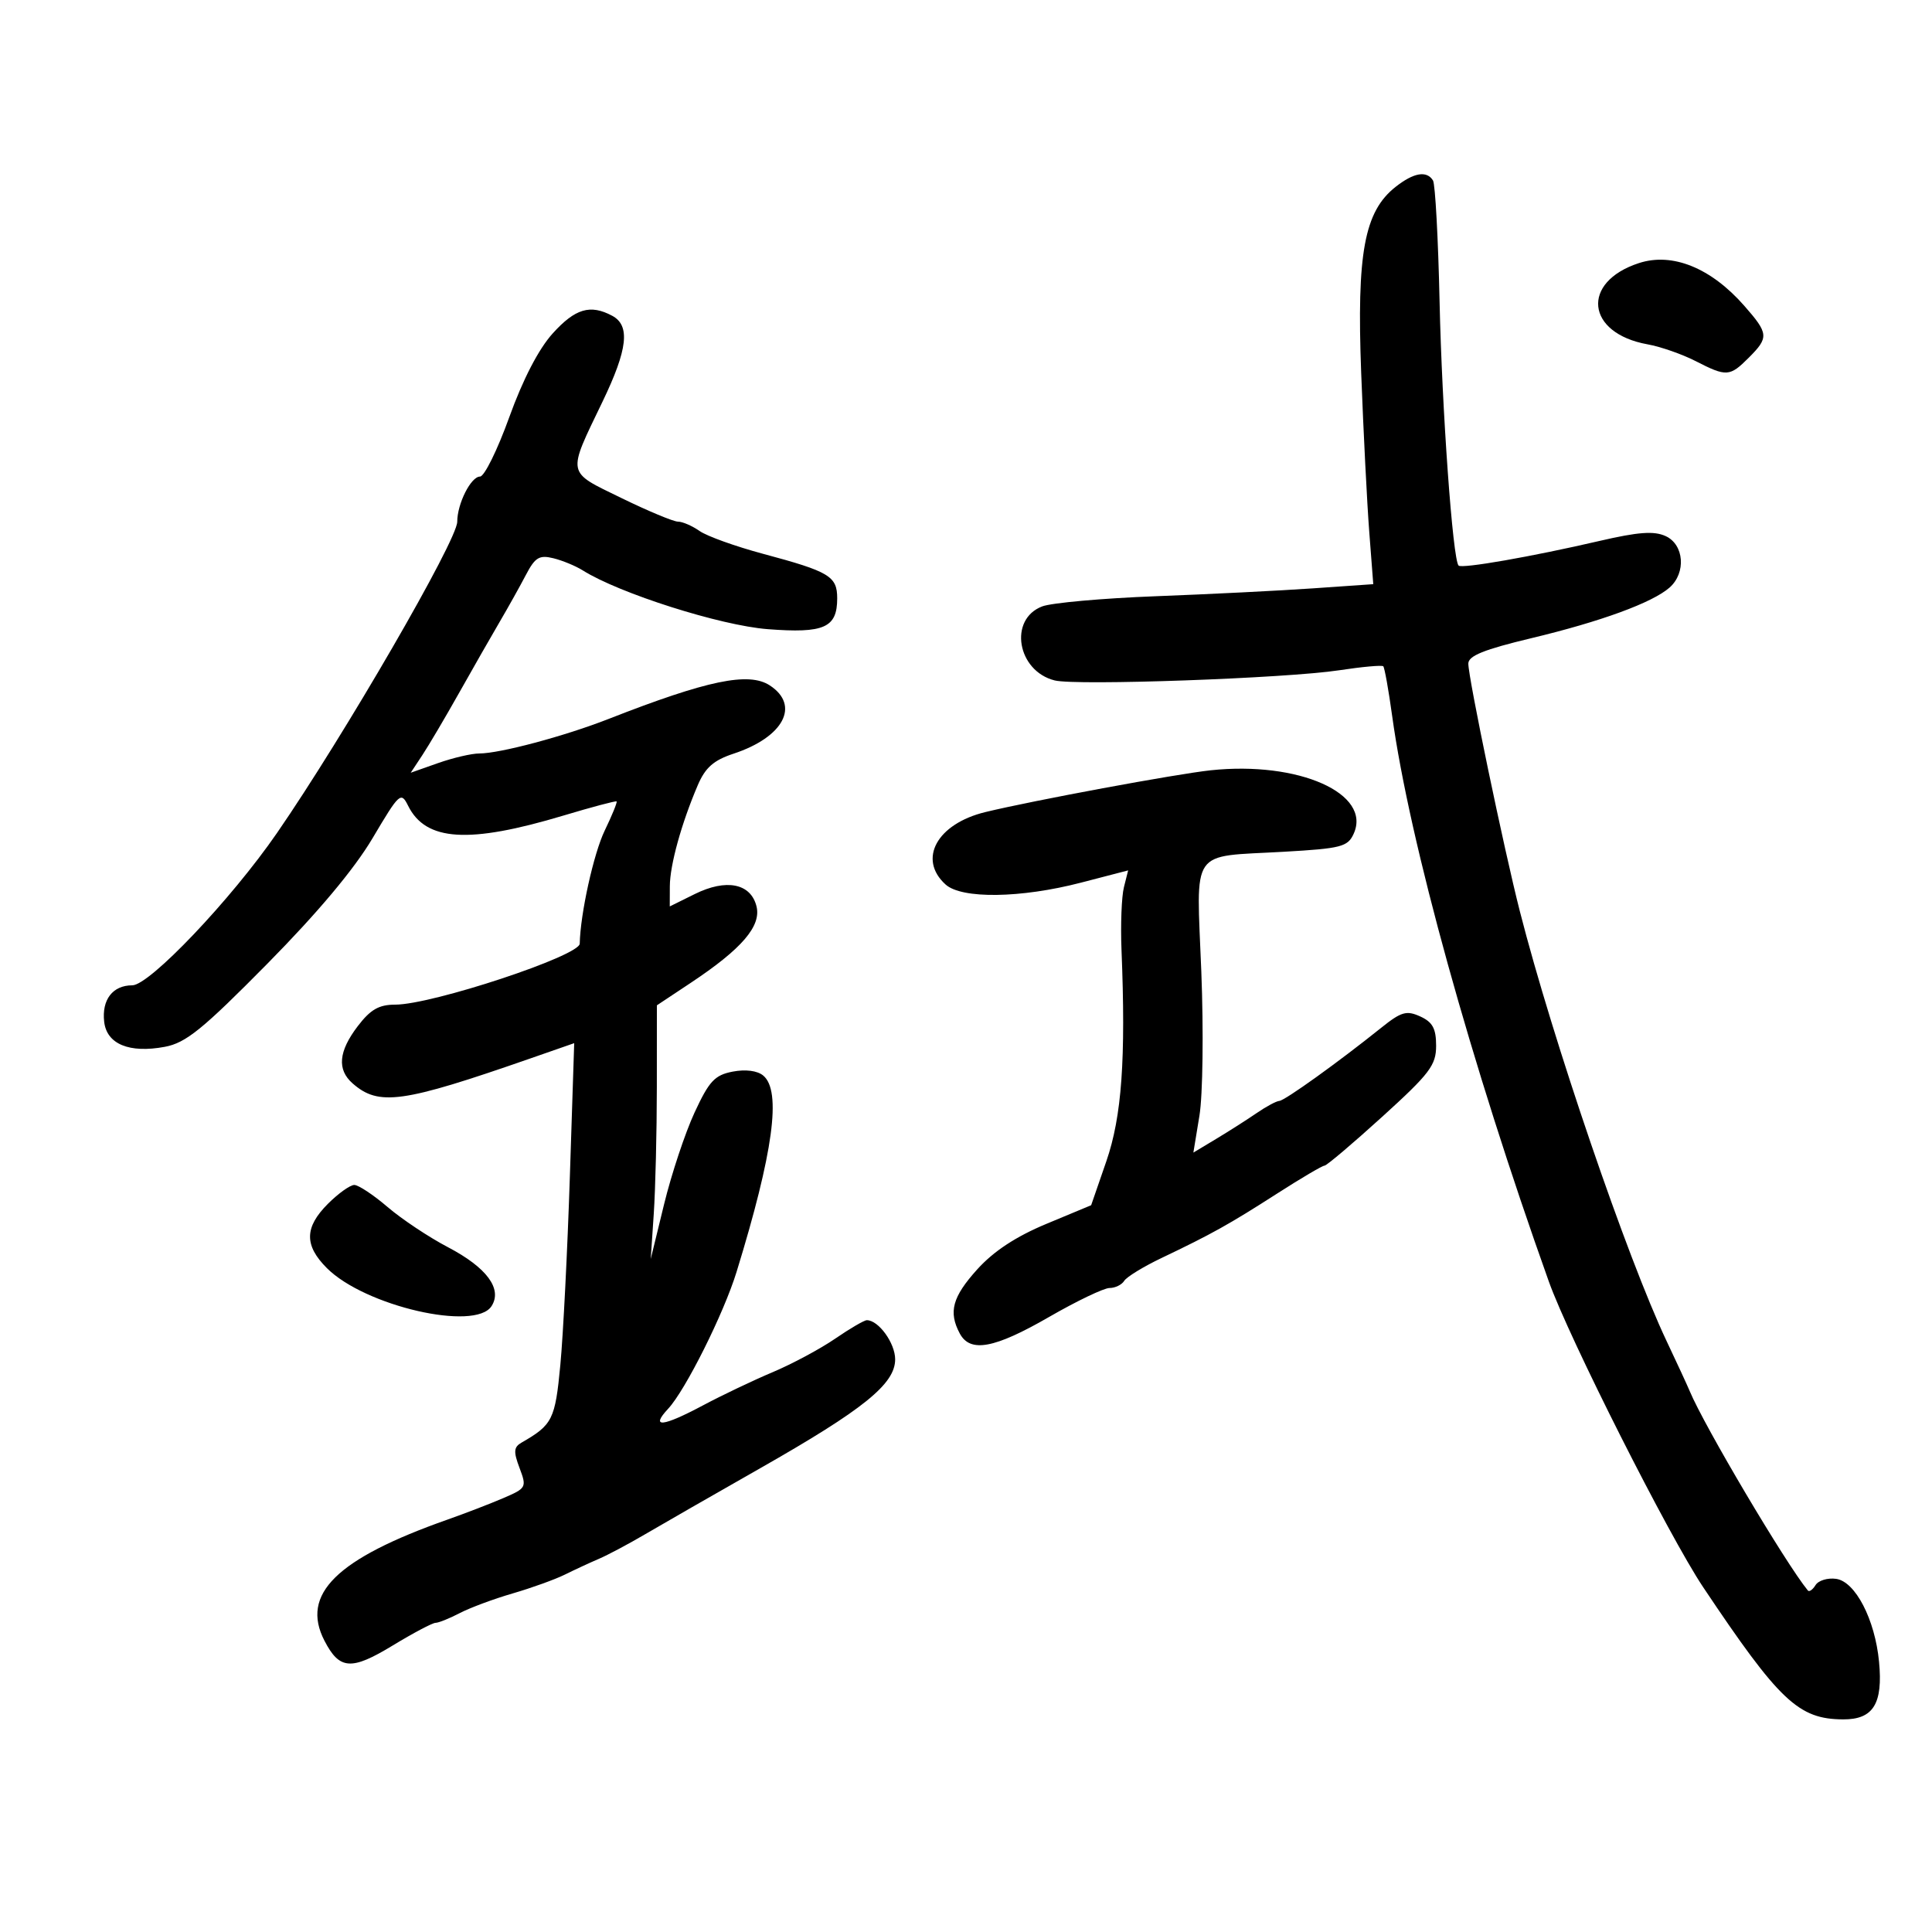 <svg xmlns="http://www.w3.org/2000/svg" width="300" height="300" viewBox="0 0 300 300" version="1.1">
	<path d="M 216.711 29.013 C 211.851 32.836, 210.656 39.296, 211.364 57.910 C 211.712 67.035, 212.276 78.147, 212.618 82.604 L 213.240 90.709 203.870 91.360 C 198.717 91.718, 187.750 92.268, 179.500 92.581 C 171.250 92.894, 163.302 93.604, 161.837 94.160 C 156.581 96.154, 157.933 104.192, 163.771 105.657 C 167.114 106.496, 199.749 105.329, 207.963 104.077 C 211.517 103.535, 214.591 103.258, 214.793 103.460 C 214.996 103.663, 215.617 107.129, 216.173 111.164 C 218.857 130.644, 228.428 165.193, 240.504 199 C 243.650 207.805, 259.147 238.500, 264.453 246.435 C 276.308 264.162, 279.268 266.958, 286.215 266.985 C 290.883 267.004, 292.404 264.553, 291.776 258.023 C 291.146 251.464, 288.100 245.585, 285.113 245.163 C 283.800 244.977, 282.362 245.414, 281.917 246.134 C 281.473 246.853, 280.935 247.230, 280.723 246.971 C 277.244 242.718, 264.605 221.385, 262.374 216 C 262.032 215.175, 260.417 211.680, 258.785 208.233 C 252.664 195.309, 241.104 161.457, 236.014 141.556 C 233.535 131.862, 228 105.265, 228 103.046 C 228 101.837, 230.423 100.858, 237.750 99.105 C 248.572 96.517, 256.593 93.581, 259.250 91.235 C 261.850 88.940, 261.511 84.554, 258.632 83.242 C 256.827 82.420, 254.389 82.599, 248.382 83.994 C 237.889 86.431, 227.002 88.335, 226.489 87.823 C 225.583 86.916, 223.904 63.612, 223.537 46.831 C 223.323 37.051, 222.863 28.588, 222.515 28.024 C 221.544 26.453, 219.528 26.797, 216.711 29.013 M 254.500 40.850 C 245.430 43.799, 246.272 51.748, 255.837 53.469 C 257.851 53.831, 261.201 54.999, 263.281 56.064 C 268.104 58.534, 268.588 58.503, 271.545 55.545 C 274.694 52.397, 274.642 51.801, 270.845 47.476 C 265.678 41.592, 259.687 39.163, 254.500 40.850 M 85.819 51.779 C 83.642 54.189, 81.200 58.899, 79.080 64.779 C 77.251 69.851, 75.207 74, 74.538 74 C 73.126 74, 71 78.216, 71 81.017 C 71 83.902, 53.445 114.213, 43 129.363 C 35.893 139.671, 23.226 153, 20.537 153 C 17.500 153, 15.781 155.236, 16.178 158.671 C 16.578 162.135, 20.088 163.580, 25.598 162.549 C 28.864 161.938, 31.455 159.839, 41.500 149.660 C 49.365 141.690, 55.001 134.966, 57.856 130.146 C 62.030 123.101, 62.261 122.891, 63.376 125.127 C 66.123 130.636, 72.781 131.053, 87.500 126.637 C 91.900 125.317, 95.609 124.331, 95.743 124.445 C 95.877 124.559, 95.045 126.600, 93.895 128.980 C 92.181 132.528, 90.110 141.911, 90.020 146.534 C 89.983 148.434, 67.086 156, 61.375 156 C 58.838 156, 57.528 156.753, 55.551 159.344 C 52.566 163.258, 52.311 166.085, 54.750 168.227 C 58.812 171.794, 62.465 171.282, 82.331 164.362 L 89.162 161.982 88.486 182.741 C 88.114 194.159, 87.450 207.296, 87.010 211.936 C 86.206 220.424, 85.798 221.244, 81.003 223.996 C 79.767 224.706, 79.710 225.392, 80.674 227.947 C 81.807 230.949, 81.734 231.086, 78.171 232.617 C 76.152 233.485, 72.250 234.989, 69.500 235.958 C 52.230 242.047, 46.644 247.544, 50.382 254.771 C 52.721 259.296, 54.543 259.423, 60.986 255.509 C 64.162 253.579, 67.153 251.997, 67.631 251.994 C 68.109 251.990, 69.799 251.310, 71.388 250.482 C 72.976 249.654, 76.676 248.278, 79.610 247.425 C 82.545 246.572, 86.195 245.255, 87.723 244.498 C 89.250 243.742, 91.625 242.641, 93 242.053 C 94.375 241.465, 97.600 239.750, 100.167 238.242 C 102.734 236.734, 110.768 232.125, 118.021 228 C 134.108 218.850, 139 214.905, 139 211.077 C 139 208.559, 136.424 205, 134.601 205 C 134.194 205, 131.979 206.291, 129.680 207.870 C 127.381 209.448, 123.025 211.784, 120 213.061 C 116.975 214.337, 112.127 216.646, 109.227 218.191 C 102.861 221.583, 100.923 221.781, 103.750 218.750 C 106.433 215.873, 112.379 203.978, 114.373 197.500 C 120.085 178.944, 121.381 169.391, 118.511 167.009 C 117.596 166.250, 115.764 166.016, 113.761 166.402 C 110.981 166.939, 110.109 167.876, 107.845 172.766 C 106.385 175.920, 104.257 182.325, 103.117 187 L 101.044 195.500 101.515 188.500 C 101.774 184.650, 101.989 175.787, 101.993 168.803 L 102 156.107 107.250 152.621 C 115.198 147.344, 118.239 143.802, 117.467 140.726 C 116.573 137.162, 112.772 136.409, 107.885 138.827 L 104 140.749 104.011 137.625 C 104.022 134.324, 105.805 127.875, 108.348 121.931 C 109.524 119.184, 110.807 118.054, 113.912 117.029 C 121.670 114.469, 124.286 109.544, 119.541 106.435 C 116.270 104.292, 109.854 105.625, 94.500 111.637 C 87.651 114.319, 77.610 117, 74.416 117 C 73.225 117, 70.345 117.673, 68.014 118.495 L 63.776 119.990 65.589 117.245 C 66.586 115.735, 69.174 111.350, 71.340 107.500 C 73.506 103.650, 76.334 98.700, 77.625 96.500 C 78.916 94.300, 80.732 91.049, 81.660 89.275 C 83.087 86.546, 83.744 86.147, 85.924 86.683 C 87.341 87.031, 89.400 87.883, 90.500 88.575 C 96.162 92.138, 111.871 97.130, 119.198 97.695 C 127.979 98.372, 130 97.477, 130 92.913 C 130 89.481, 128.802 88.761, 118.508 86.002 C 114.222 84.853, 109.779 83.258, 108.635 82.457 C 107.491 81.656, 105.981 81, 105.280 81 C 104.579 81, 100.623 79.350, 96.489 77.333 C 87.887 73.136, 88.029 73.864, 93.564 62.361 C 97.477 54.231, 97.892 50.548, 95.066 49.035 C 91.660 47.213, 89.316 47.908, 85.819 51.779 M 188 119.610 C 182.658 120.177, 160.367 124.310, 153 126.100 C 145.488 127.925, 142.479 133.408, 146.829 137.345 C 149.330 139.608, 158.506 139.484, 167.839 137.060 L 175.178 135.154 174.520 137.776 C 174.158 139.219, 173.989 143.572, 174.145 147.450 C 174.831 164.470, 174.193 173.370, 171.791 180.323 L 169.434 187.146 162.467 190.048 C 157.749 192.013, 154.289 194.291, 151.750 197.103 C 147.883 201.387, 147.246 203.723, 149.035 207.066 C 150.655 210.093, 154.401 209.399, 162.895 204.500 C 167.186 202.025, 171.413 200, 172.289 200 C 173.165 200, 174.191 199.500, 174.569 198.888 C 174.947 198.277, 177.561 196.678, 180.378 195.334 C 188.137 191.634, 190.891 190.099, 198.281 185.354 C 202.011 182.959, 205.334 181, 205.667 181 C 205.999 181, 210.035 177.583, 214.635 173.406 C 222.017 166.704, 223 165.409, 223 162.385 C 223 159.712, 222.457 158.710, 220.534 157.834 C 218.399 156.861, 217.585 157.098, 214.459 159.605 C 207.792 164.952, 199.507 170.898, 198.654 170.949 C 198.189 170.977, 196.614 171.821, 195.154 172.824 C 193.694 173.828, 190.882 175.622, 188.903 176.811 L 185.307 178.973 186.249 173.237 C 186.771 170.057, 186.901 160.092, 186.540 150.878 C 185.779 131.398, 184.606 133.104, 199.340 132.262 C 208.261 131.752, 209.275 131.492, 210.193 129.476 C 213.042 123.222, 201.658 118.161, 188 119.610 M 50.923 186.923 C 47.268 190.578, 47.223 193.377, 50.762 196.916 C 56.656 202.810, 73.795 206.765, 76.327 202.815 C 78.042 200.141, 75.582 196.819, 69.551 193.661 C 66.602 192.117, 62.388 189.312, 60.186 187.427 C 57.984 185.542, 55.656 184, 55.014 184 C 54.372 184, 52.531 185.315, 50.923 186.923" stroke="none" fill="black" fill-rule="evenodd"/>
</svg>